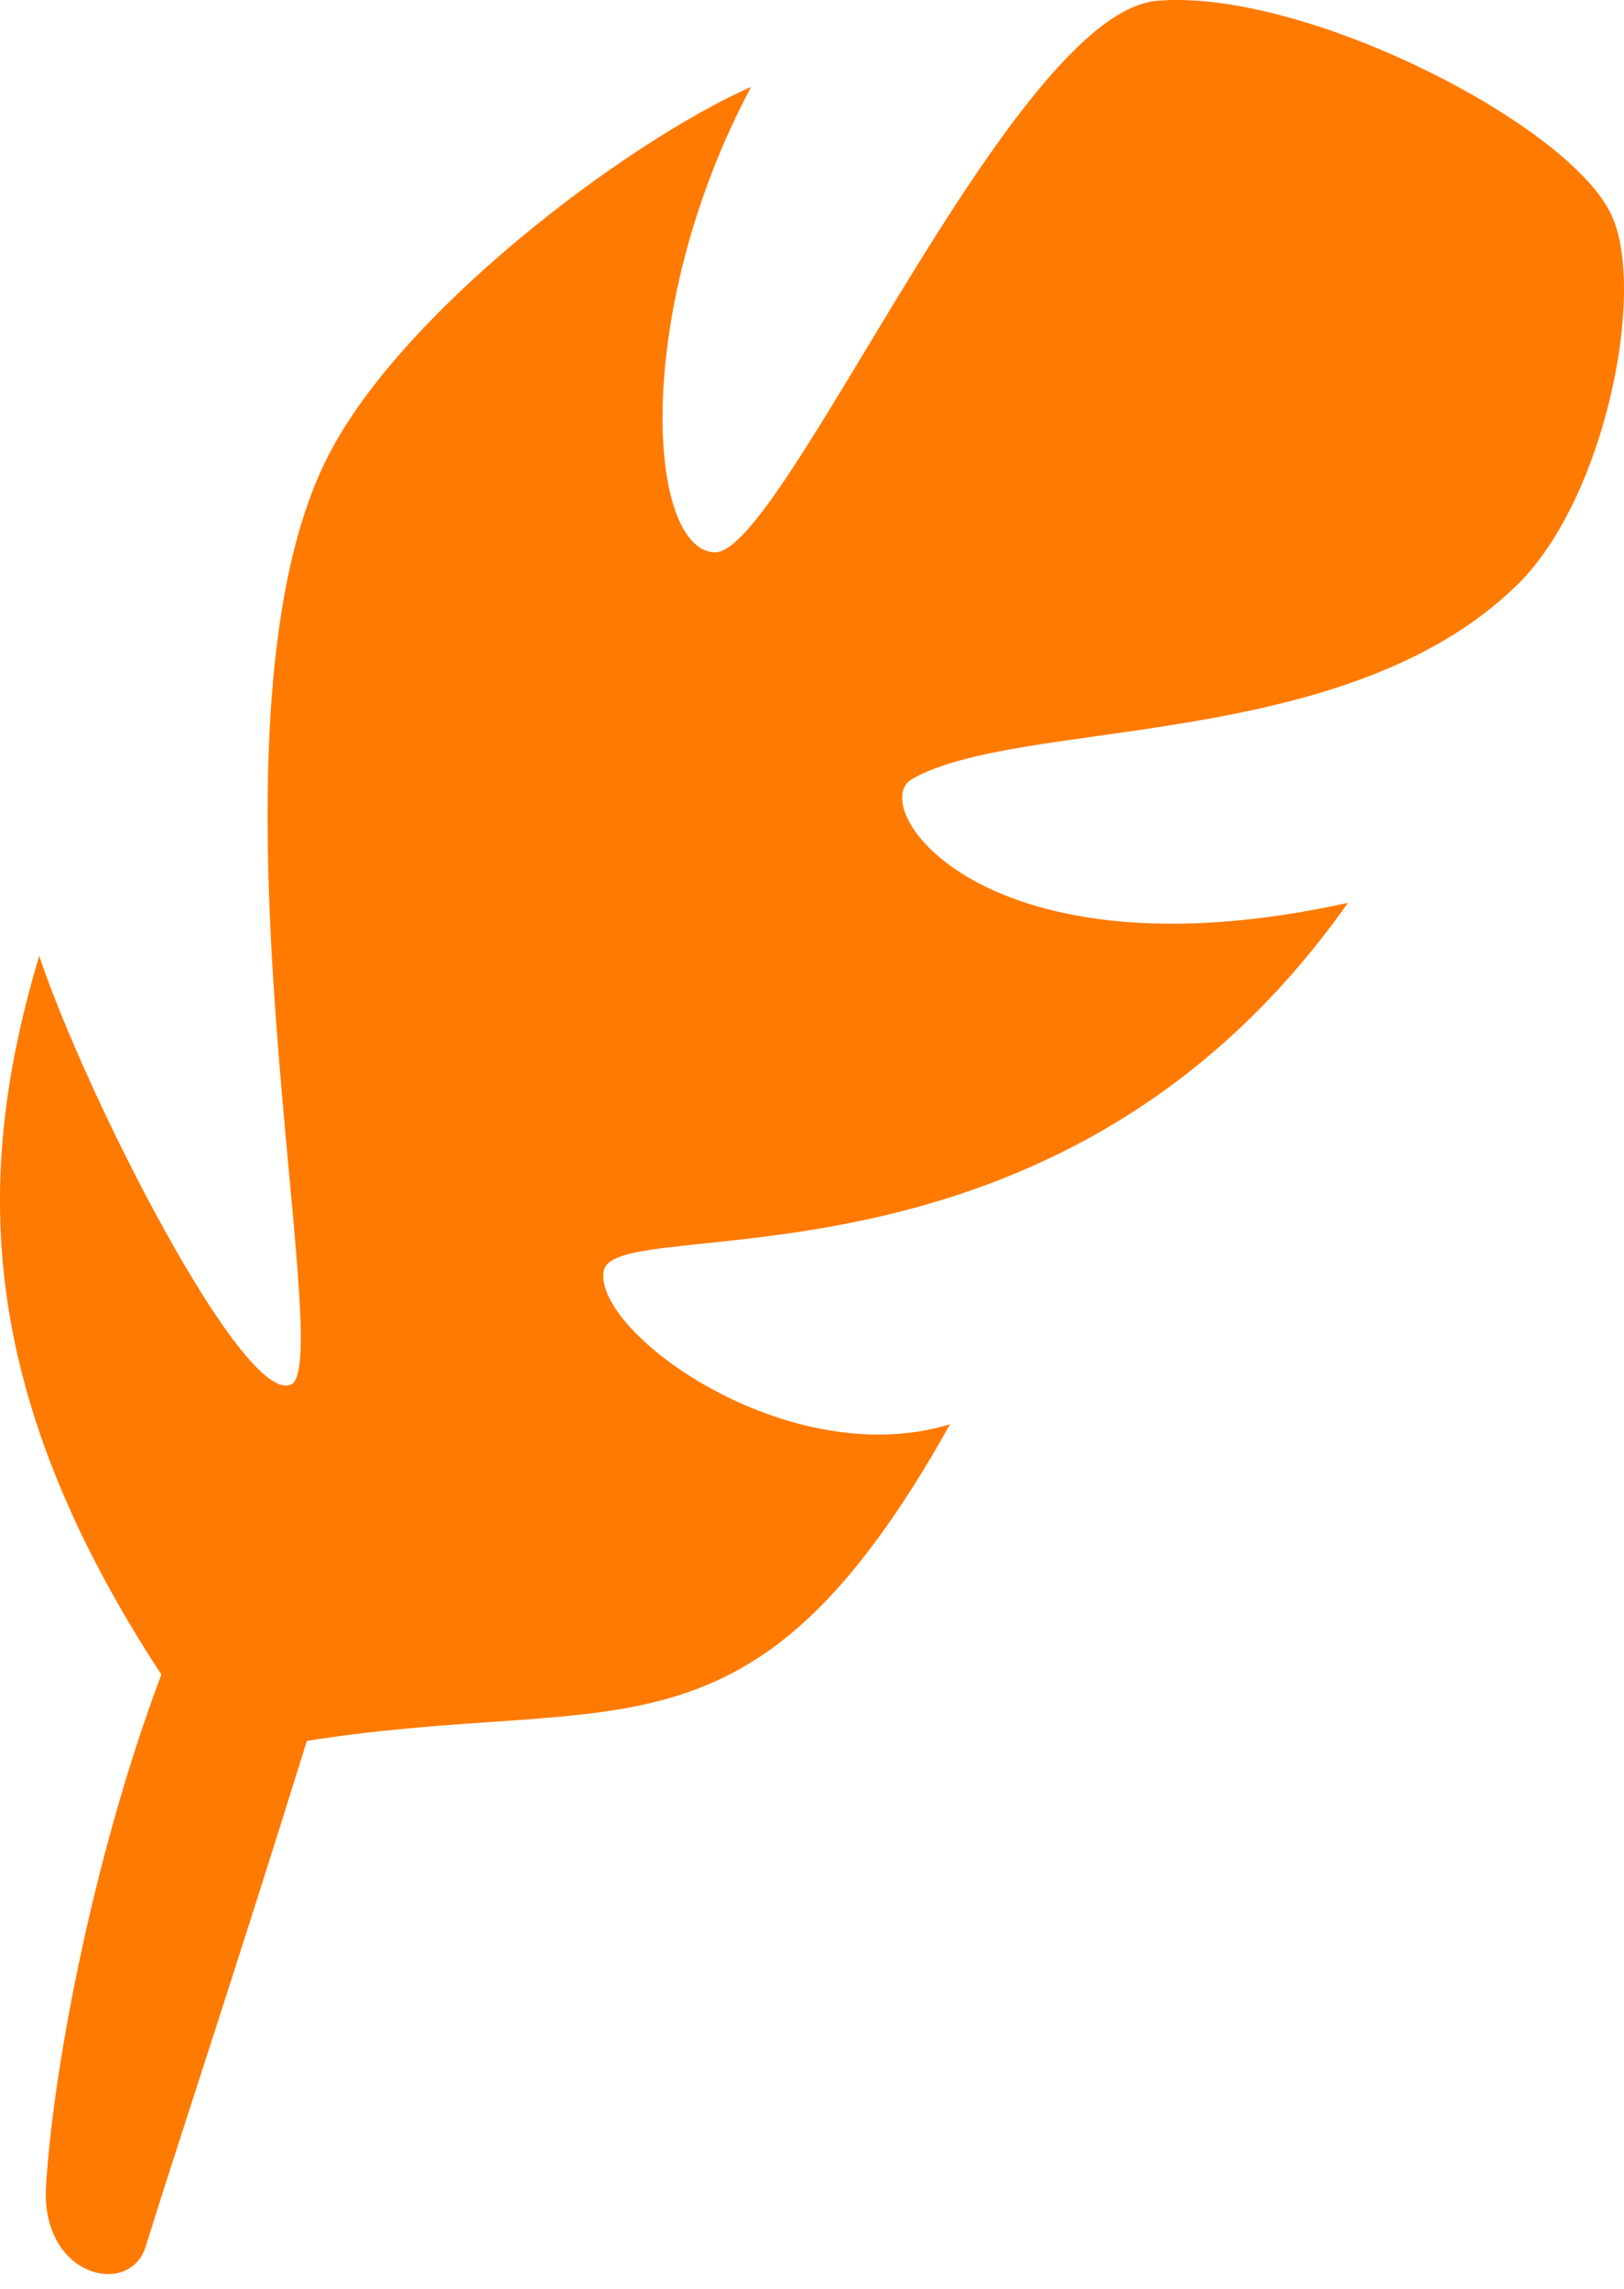 <?xml version="1.0" encoding="UTF-8" standalone="no"?>
<svg width="22px" height="31px" viewBox="0 0 22 31" version="1.1" xmlns="http://www.w3.org/2000/svg" xmlns:xlink="http://www.w3.org/1999/xlink">
    <!-- Generator: Sketch 40.2 (33826) - http://www.bohemiancoding.com/sketch -->
    <title>Fill 2</title>
    <desc>Created with Sketch.</desc>
    <defs></defs>
    <g id="Page-1" stroke="none" stroke-width="1" fill="none" fill-rule="evenodd">
        <g id="inferno-comp-02b" transform="translate(-214, -6605)" fill="#FF7A00">
            <path d="M215.971,6635.434 C216.453,6633.891 217.181,6631.719 218.157,6628.579 C222.41,6627.905 224.17,6629.115 226.871,6624.29 C224.679,6624.961 222.036,6623.046 222.178,6622.215 C222.321,6621.385 228.326,6622.813 232.26,6617.228 C227.302,6618.322 225.716,6615.914 226.356,6615.551 C227.831,6614.712 232.211,6615.203 234.546,6612.929 C235.75,6611.758 236.314,6608.912 235.823,6607.897 C235.236,6606.669 231.65,6604.839 229.673,6605.011 C227.696,6605.183 224.596,6612.539 223.675,6612.482 C222.757,6612.424 222.57,6609.185 224.176,6606.176 C222.484,6606.925 219.382,6609.254 218.41,6611.246 C216.598,6614.95 218.579,6623.45 217.944,6623.751 C217.308,6624.055 215.169,6619.853 214.531,6617.946 C213.659,6620.868 213.639,6623.794 216.186,6627.68 C215.226,6630.231 214.701,6633.166 214.621,6634.659 C214.583,6635.852 215.759,6636.108 215.971,6635.434 L215.971,6635.434 Z" id="Fill-2"></path>
        </g>
    </g>
</svg>